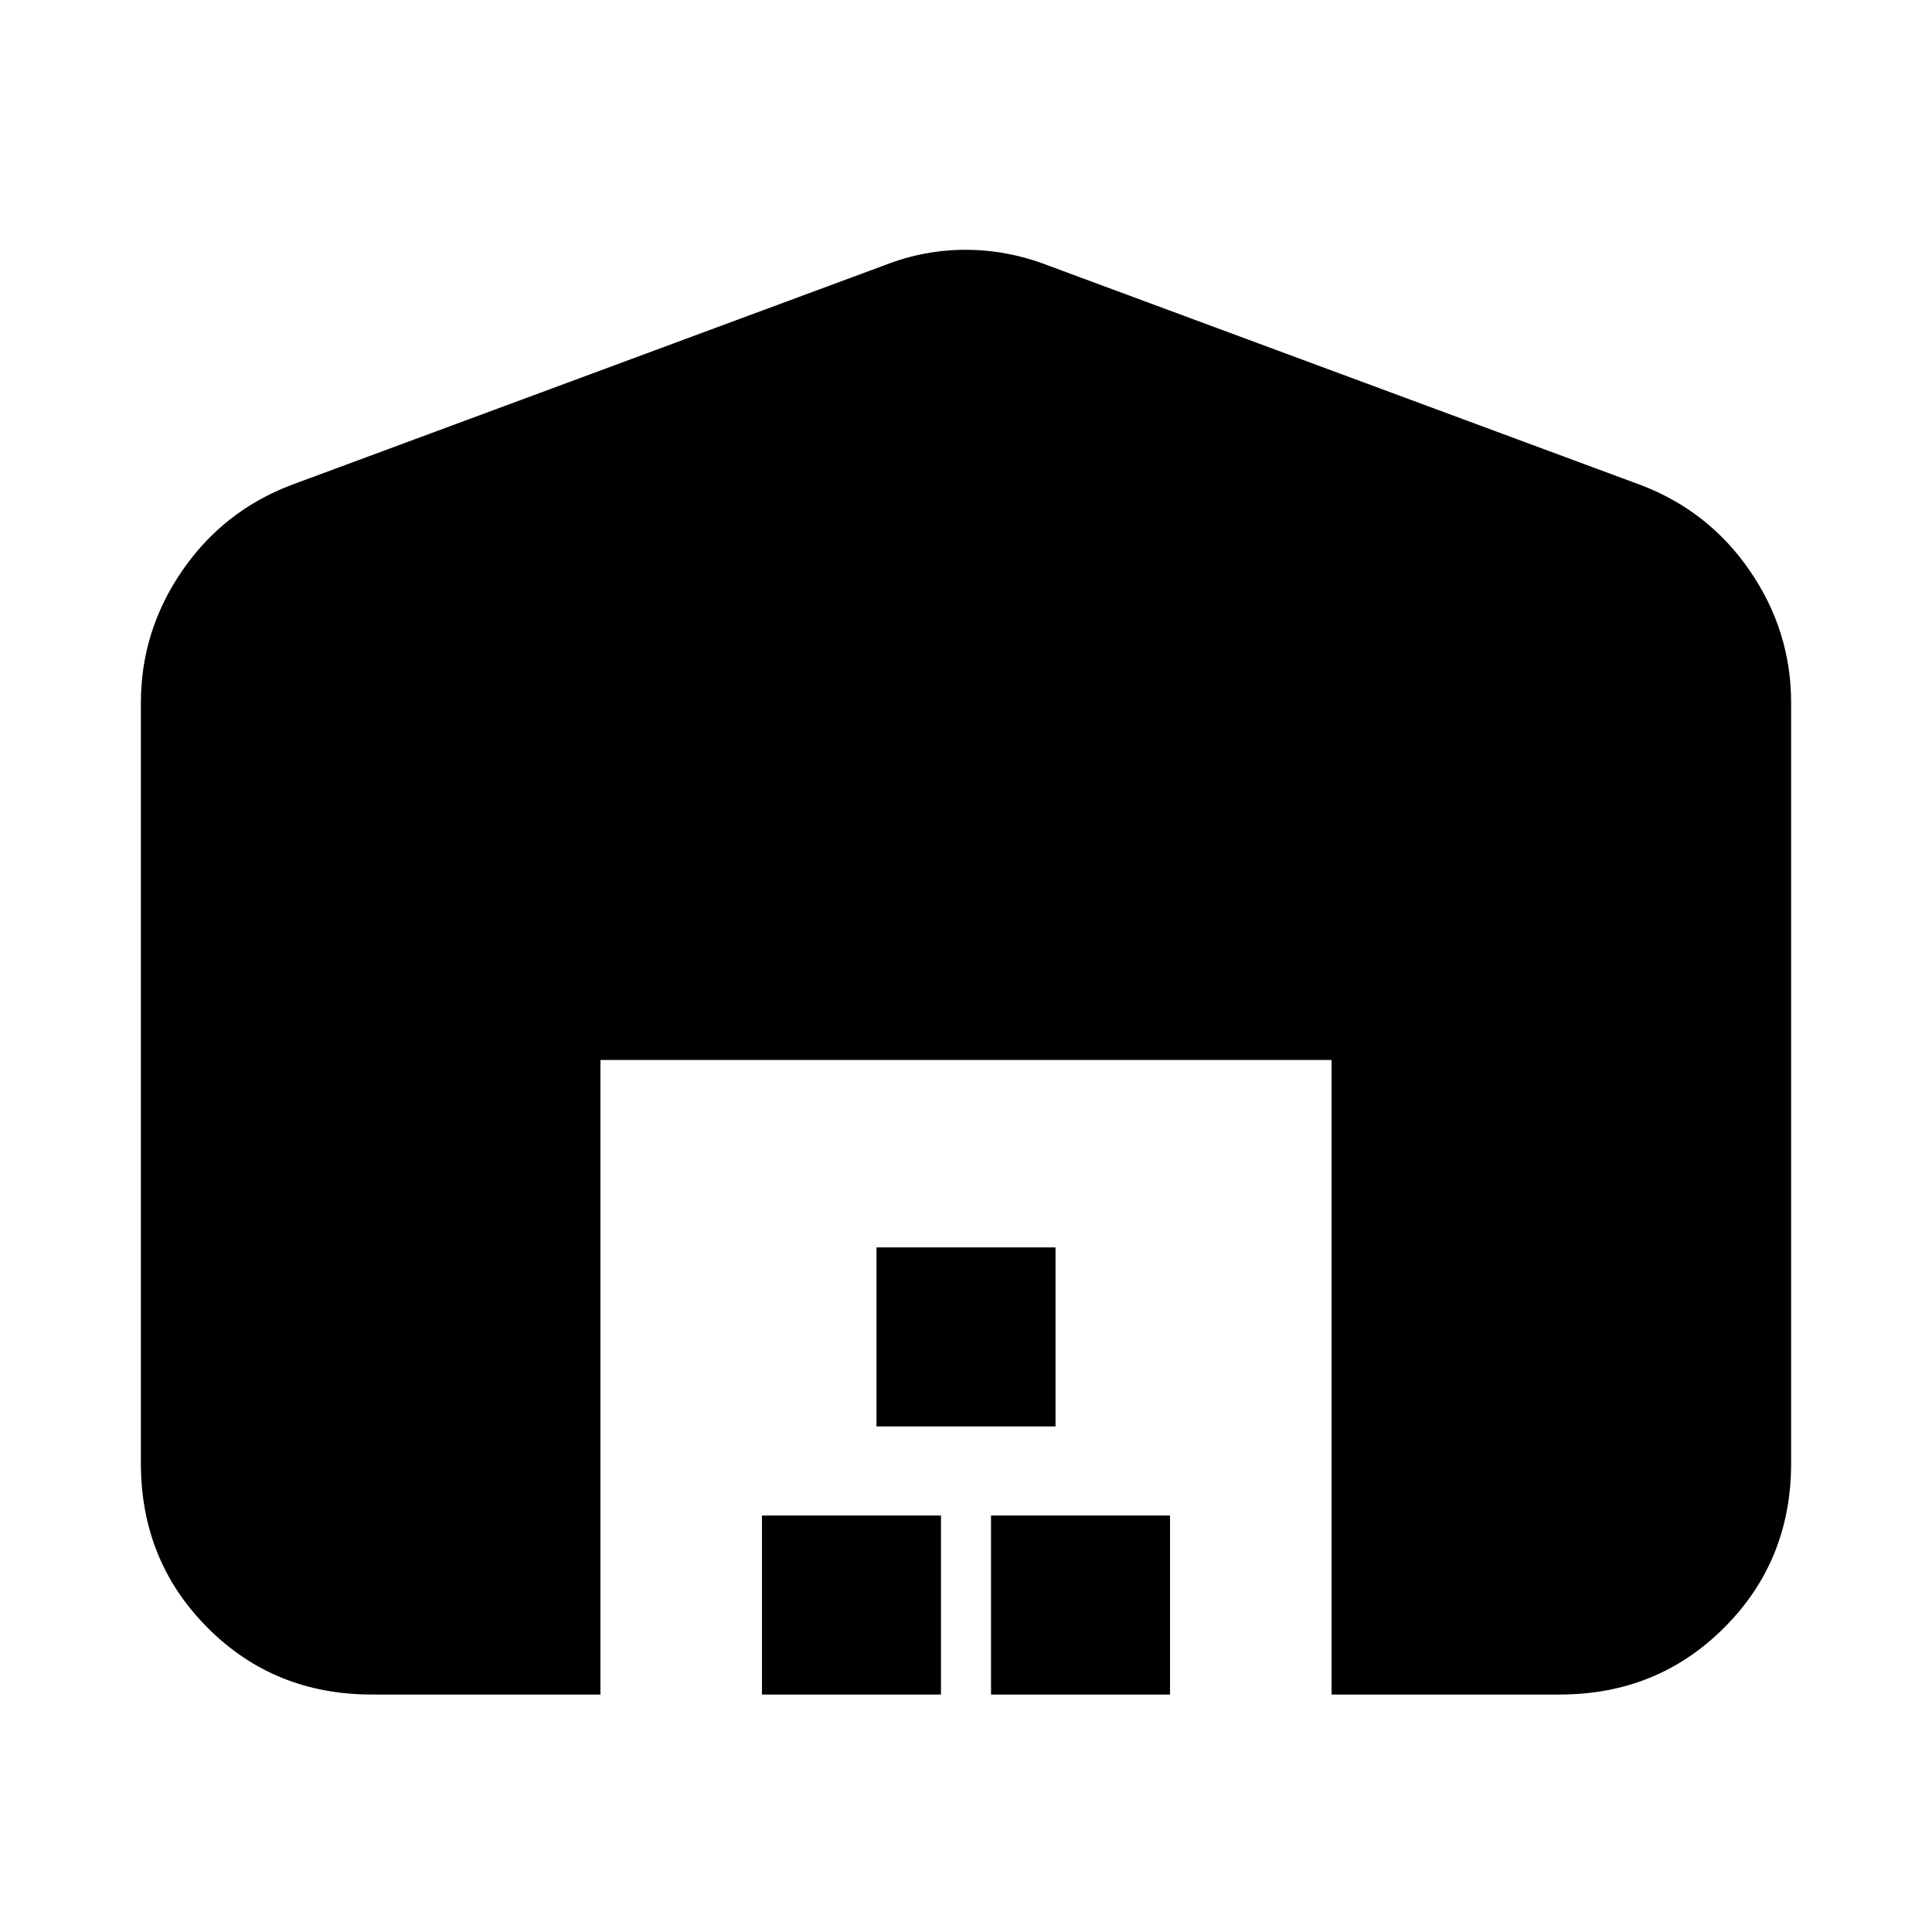 <svg xmlns="http://www.w3.org/2000/svg" height="20" viewBox="0 -960 960 960" width="20"><path d="M70-232.96v-377.78q0-35.73 20.45-65.55 20.44-29.83 54.29-42.71l295.04-109.3q19.39-7.57 40-7.57t40.44 7.57L815.26-719q33.85 12.88 54.29 42.71Q890-646.47 890-610.74v377.78q0 48.49-33.24 81.72Q823.53-118 775.04-118H661.65v-315.3h-363.3V-118H184.71q-48.54 0-81.62-33.24Q70-184.47 70-232.96ZM378.61-118v-88.96h88.96V-118h-88.96Zm56.91-133.22v-88.95h88.96v88.95h-88.96ZM492.43-118v-88.96h88.96V-118h-88.96Z"/></svg>
